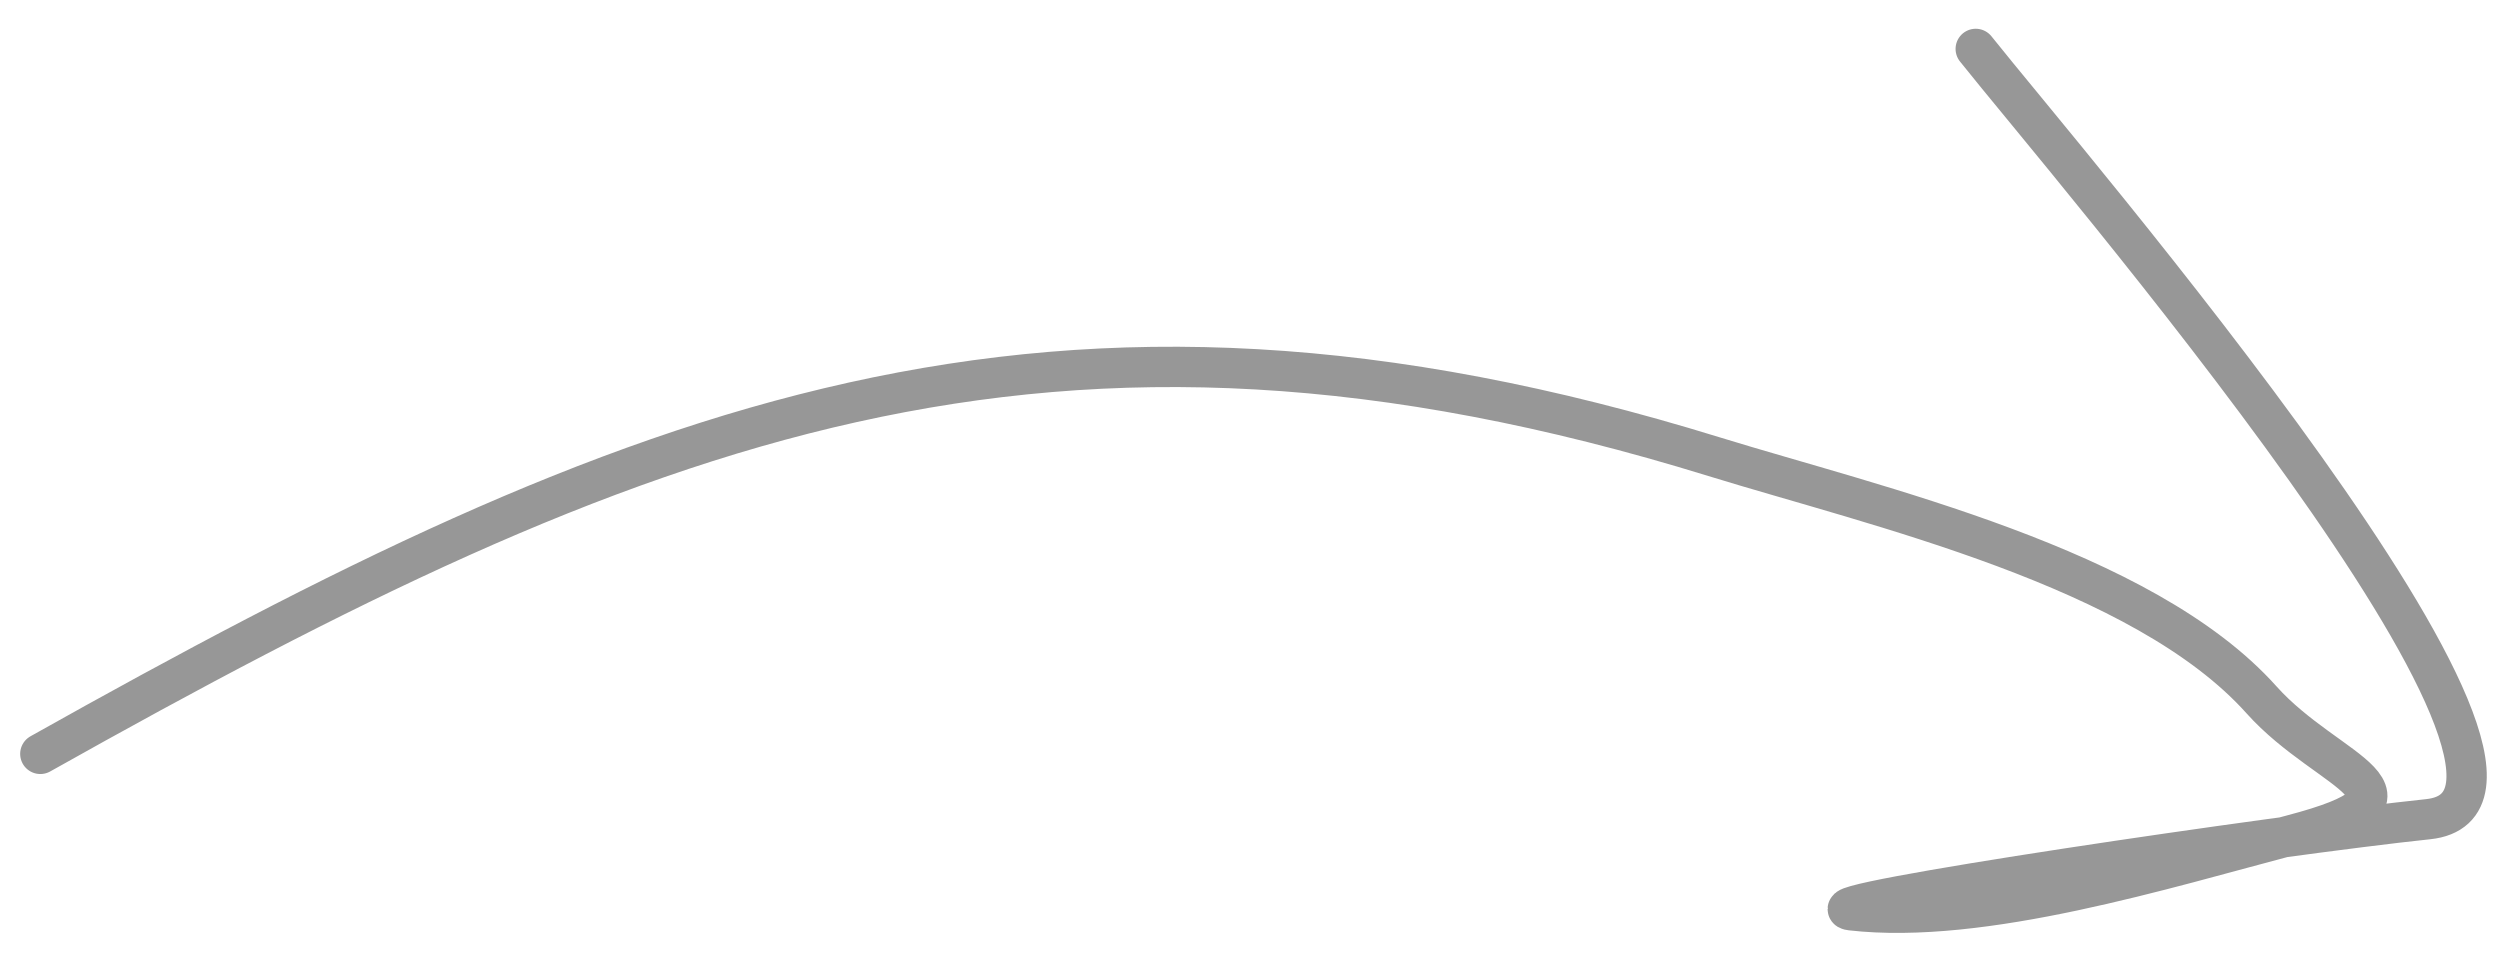 <svg width="62" height="24" viewBox="0 0 62 24" fill="none" xmlns="http://www.w3.org/2000/svg">
<path d="M1 18.696C15.845 10.363 26.04 6.237 42.513 11.327C46.511 12.562 53.141 14.065 56.086 17.357C57.759 19.227 60.629 19.713 56.837 20.708C53.714 21.527 49.159 22.949 45.906 22.575C44.731 22.441 56.588 20.696 60.218 20.316C64.858 19.83 51.189 3.973 48.998 1.213" stroke="#979797" stroke-linecap="round"/>
</svg>
